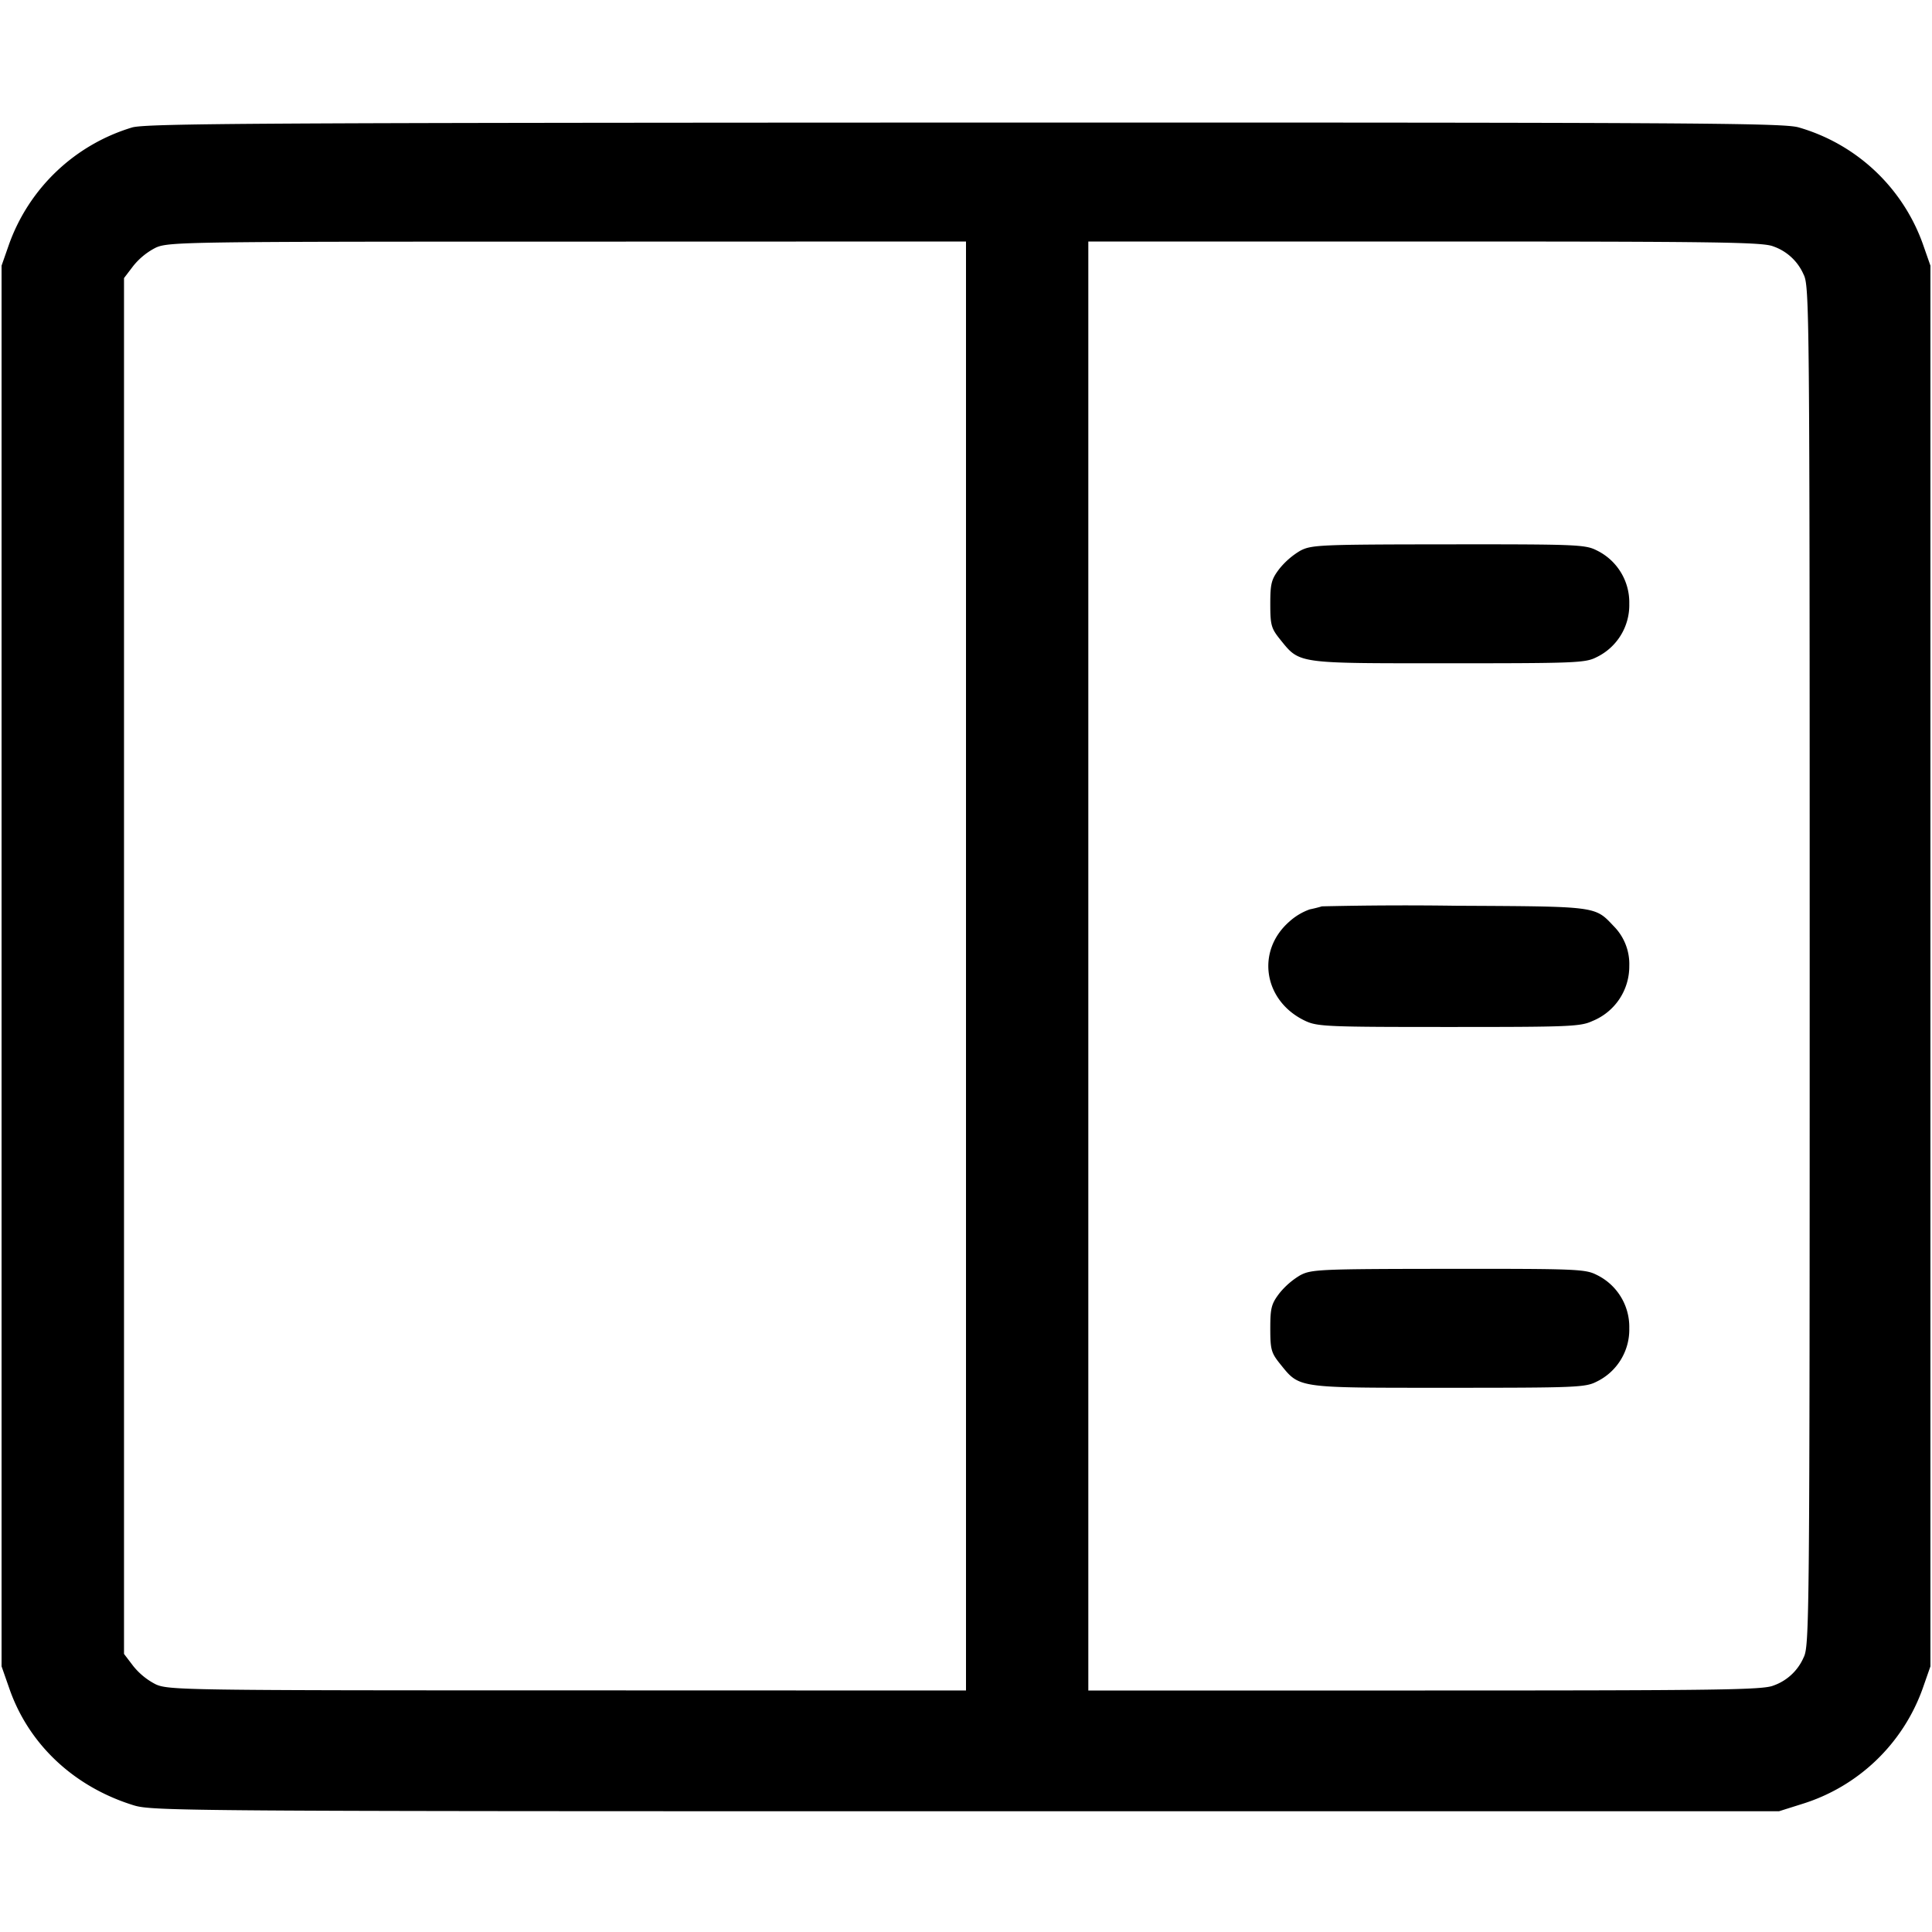 <svg xmlns="http://www.w3.org/2000/svg" width="16" height="16" fill="none"><path d="M1.096 1.055a1.56 1.56 0 0 0-1.02.965l-.063.18v11.6l.063.18c.16.465.536.818 1.032.971.152.047.435.049 6.892.049h6.733l.187-.059a1.545 1.545 0 0 0 1.004-.961l.063-.18V2.2l-.063-.18a1.546 1.546 0 0 0-1.032-.966c-.139-.036-.927-.04-6.904-.039-5.805.002-6.768.007-6.892.04M8 8v6l-3.3-.001c-3.165 0-3.304-.002-3.41-.05a.571.571 0 0 1-.186-.151l-.077-.101V2.303l.077-.101a.571.571 0 0 1 .186-.151c.106-.048.245-.05 3.41-.05L8 2v6m6.687-5.959a.426.426 0 0 1 .249.231c.049.096.051.257.051 5.728s-.002 5.632-.051 5.728a.426.426 0 0 1-.249.231c-.087.036-.438.041-2.886.041H9.013V2h2.788c2.448 0 2.799.005 2.886.041m-3.919 2.52a.643.643 0 0 0-.173.15c-.066.087-.075.121-.075.291 0 .175.008.202.081.293.165.204.128.198 1.393.198 1.054 0 1.135-.003 1.227-.05A.479.479 0 0 0 13.493 5a.479.479 0 0 0-.272-.443c-.093-.047-.171-.05-1.227-.049-1.065.001-1.133.004-1.226.053m.179 2.945c-.015.005-.06.017-.1.025a.504.504 0 0 0-.17.102c-.28.246-.211.662.136.823.099.046.192.049 1.187.049.995 0 1.088-.003 1.187-.049A.488.488 0 0 0 13.493 8a.445.445 0 0 0-.128-.329c-.159-.168-.129-.164-1.312-.17a29.661 29.661 0 0 0-1.106.005m-.179 3.055a.643.643 0 0 0-.173.15c-.066.087-.075.121-.075.291 0 .175.008.202.081.293.165.204.128.198 1.393.198 1.054 0 1.135-.003 1.227-.05a.479.479 0 0 0 .272-.443.479.479 0 0 0-.272-.443c-.093-.047-.171-.05-1.227-.049-1.065.001-1.133.004-1.226.053" fill-rule="evenodd" fill="#000"/></svg>